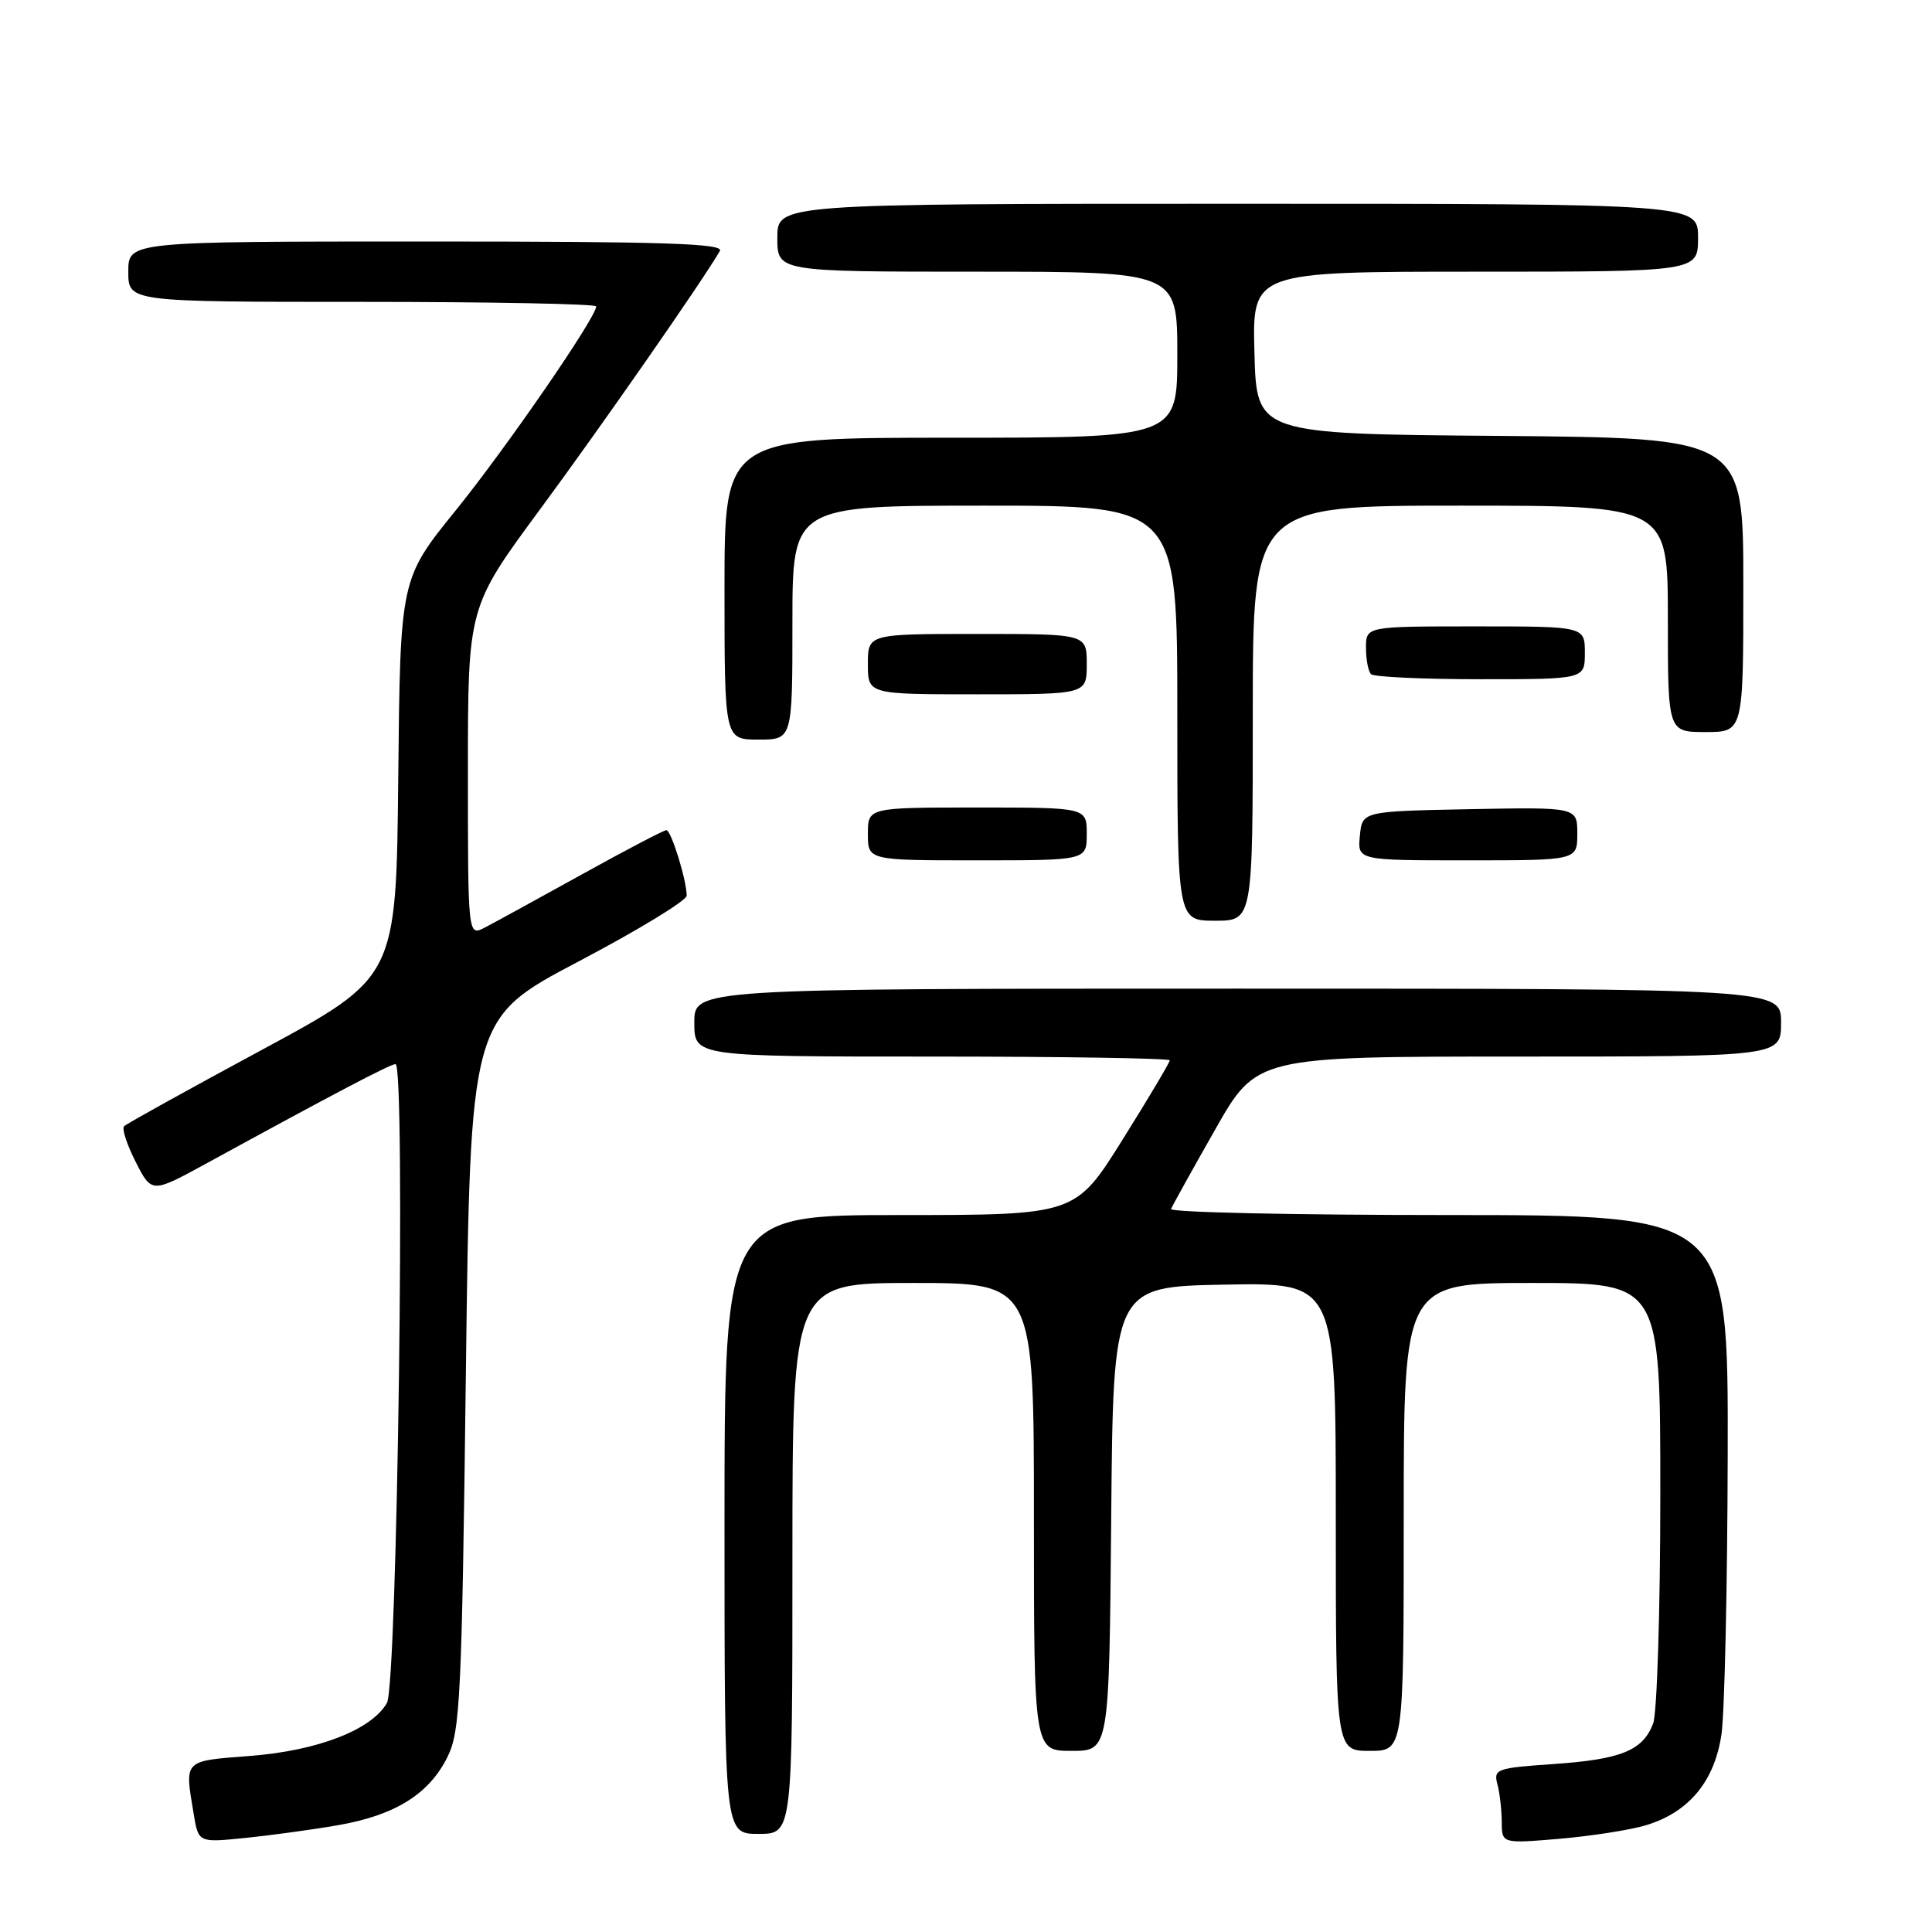 <?xml version="1.0" encoding="UTF-8" standalone="no"?>
<!DOCTYPE svg PUBLIC "-//W3C//DTD SVG 1.1//EN" "http://www.w3.org/Graphics/SVG/1.1/DTD/svg11.dtd" >
<svg xmlns="http://www.w3.org/2000/svg" xmlns:xlink="http://www.w3.org/1999/xlink" version="1.1" viewBox="0 0 256 256">
 <g >
 <path fill="currentColor"
d=" M 44.78 241.85 C 52.38 240.53 56.89 237.71 59.32 232.75 C 60.98 229.37 61.20 224.78 61.73 181.99 C 62.32 134.95 62.32 134.95 76.66 127.40 C 84.55 123.25 91.00 119.32 90.99 118.68 C 90.98 116.61 88.93 110.00 88.30 110.00 C 87.96 110.00 82.92 112.64 77.09 115.87 C 71.27 119.09 65.49 122.26 64.25 122.90 C 62.00 124.07 62.00 124.07 62.00 102.26 C 62.00 80.45 62.00 80.45 71.54 67.52 C 79.70 56.46 93.02 37.33 95.39 33.25 C 95.97 32.26 87.93 32.00 56.56 32.00 C 17.00 32.00 17.00 32.00 17.00 36.00 C 17.00 40.00 17.00 40.00 48.00 40.00 C 65.05 40.00 79.00 40.27 79.00 40.60 C 79.00 42.05 67.11 59.32 60.40 67.61 C 53.03 76.72 53.03 76.72 52.77 103.11 C 52.50 129.50 52.50 129.50 34.76 139.08 C 25.00 144.34 16.76 148.91 16.44 149.23 C 16.12 149.55 16.82 151.68 17.98 153.96 C 20.10 158.12 20.10 158.12 27.30 154.19 C 44.30 144.89 51.71 141.00 52.41 141.00 C 53.76 141.00 52.65 223.24 51.27 225.65 C 49.23 229.22 42.09 231.98 33.14 232.67 C 24.23 233.36 24.46 233.12 25.66 240.33 C 26.29 244.16 26.29 244.16 32.39 243.55 C 35.75 243.21 41.33 242.45 44.78 241.85 Z  M 218.08 241.86 C 223.79 240.15 227.21 236.02 228.11 229.76 C 228.52 226.87 228.89 210.21 228.93 192.75 C 229.00 161.00 229.00 161.00 191.92 161.00 C 171.52 161.00 154.98 160.64 155.17 160.20 C 155.35 159.75 157.97 155.03 161.00 149.70 C 166.50 140.00 166.50 140.00 201.25 140.00 C 236.00 140.00 236.00 140.00 236.00 135.50 C 236.00 131.00 236.00 131.00 164.00 131.00 C 92.00 131.00 92.00 131.00 92.00 135.50 C 92.00 140.00 92.00 140.00 123.50 140.00 C 140.82 140.00 155.00 140.23 155.00 140.50 C 155.00 140.78 152.19 145.51 148.75 151.00 C 142.50 161.00 142.50 161.00 119.25 161.00 C 96.00 161.00 96.00 161.00 96.00 202.00 C 96.00 243.00 96.00 243.00 100.50 243.00 C 105.00 243.00 105.00 243.00 105.00 206.50 C 105.00 170.00 105.00 170.00 121.00 170.00 C 137.00 170.00 137.00 170.00 137.00 201.00 C 137.00 232.00 137.00 232.00 141.99 232.00 C 146.97 232.00 146.97 232.00 147.24 201.25 C 147.50 170.50 147.50 170.50 162.25 170.22 C 177.00 169.95 177.00 169.95 177.00 200.97 C 177.00 232.00 177.00 232.00 181.50 232.00 C 186.00 232.00 186.00 232.00 186.00 201.00 C 186.00 170.00 186.00 170.00 203.00 170.00 C 220.00 170.00 220.00 170.00 220.00 197.93 C 220.00 213.30 219.57 227.00 219.05 228.37 C 217.68 231.97 214.81 233.13 205.79 233.75 C 198.32 234.26 197.88 234.42 198.41 236.40 C 198.72 237.55 198.98 239.80 198.99 241.40 C 199.00 244.29 199.00 244.29 206.63 243.65 C 210.82 243.29 215.98 242.49 218.08 241.86 Z  M 166.00 94.50 C 166.00 67.00 166.00 67.00 193.50 67.00 C 221.00 67.00 221.00 67.00 221.00 82.00 C 221.00 97.00 221.00 97.00 226.00 97.00 C 231.00 97.00 231.00 97.00 231.00 77.51 C 231.00 58.03 231.00 58.03 198.75 57.76 C 166.50 57.50 166.50 57.50 166.22 46.75 C 165.93 36.00 165.93 36.00 195.47 36.00 C 225.00 36.00 225.00 36.00 225.00 31.50 C 225.00 27.00 225.00 27.00 164.00 27.00 C 103.00 27.00 103.00 27.00 103.00 31.50 C 103.00 36.00 103.00 36.00 129.50 36.00 C 156.00 36.00 156.00 36.00 156.00 47.00 C 156.00 58.00 156.00 58.00 126.00 58.00 C 96.00 58.00 96.00 58.00 96.00 78.00 C 96.00 98.00 96.00 98.00 100.50 98.00 C 105.00 98.00 105.00 98.00 105.00 82.50 C 105.00 67.00 105.00 67.00 130.50 67.00 C 156.00 67.00 156.00 67.00 156.00 94.50 C 156.00 122.00 156.00 122.00 161.00 122.00 C 166.00 122.00 166.00 122.00 166.00 94.50 Z  M 144.00 110.50 C 144.00 107.00 144.00 107.00 129.50 107.00 C 115.00 107.00 115.00 107.00 115.00 110.50 C 115.00 114.00 115.00 114.00 129.50 114.00 C 144.00 114.00 144.00 114.00 144.00 110.50 Z  M 209.00 110.47 C 209.00 106.95 209.00 106.95 194.75 107.22 C 180.50 107.50 180.50 107.50 180.19 110.75 C 179.87 114.00 179.87 114.00 194.44 114.00 C 209.00 114.00 209.00 114.00 209.00 110.47 Z  M 144.00 88.00 C 144.00 84.00 144.00 84.00 129.50 84.00 C 115.00 84.00 115.00 84.00 115.00 88.00 C 115.00 92.00 115.00 92.00 129.50 92.00 C 144.00 92.00 144.00 92.00 144.00 88.00 Z  M 210.00 86.50 C 210.00 83.00 210.00 83.00 195.50 83.00 C 181.00 83.00 181.00 83.00 181.00 85.83 C 181.00 87.39 181.30 88.97 181.67 89.33 C 182.03 89.70 188.56 90.00 196.17 90.00 C 210.00 90.00 210.00 90.00 210.00 86.50 Z "/>
</g>
</svg>